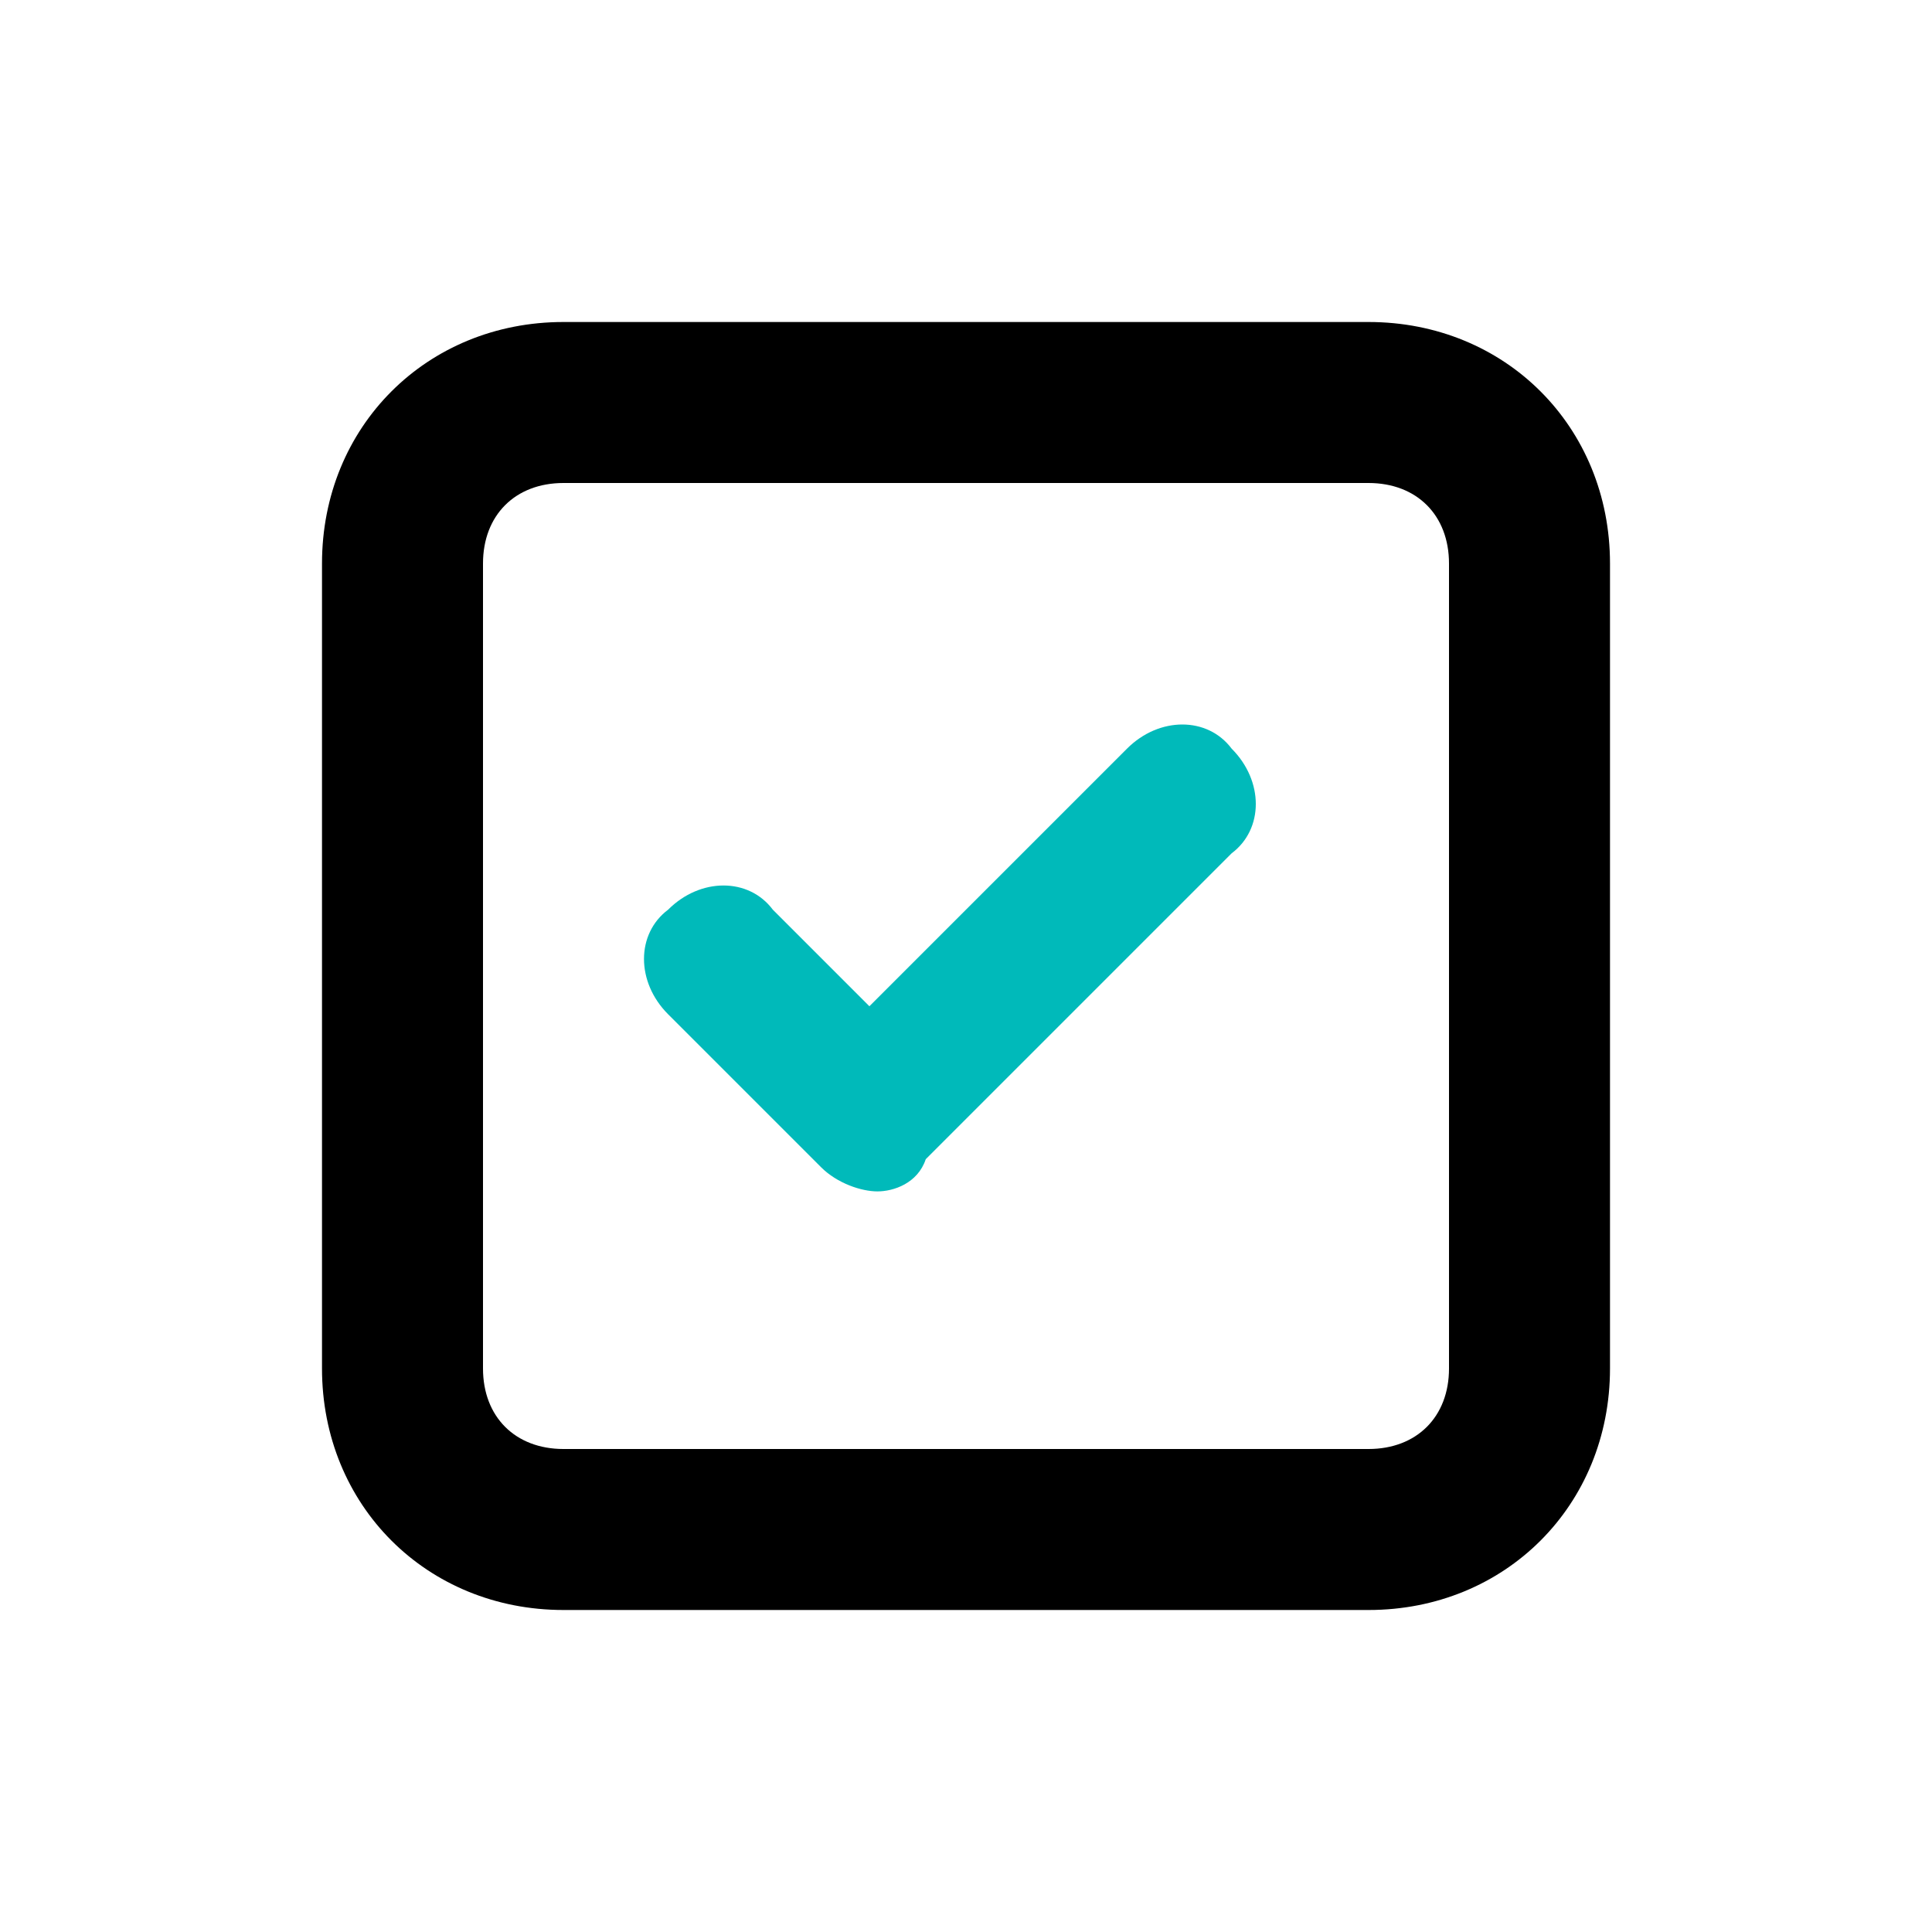 <?xml version="1.0" encoding="utf-8"?>
<!-- Generator: Adobe Illustrator 23.0.1, SVG Export Plug-In . SVG Version: 6.00 Build 0)  -->
<svg version="1.1" id="图层_1" xmlns="http://www.w3.org/2000/svg" xmlns:xlink="http://www.w3.org/1999/xlink" x="0px" y="0px"
	 viewBox="0 0 24 24" style="enable-background:new 0 0 24 24;" xml:space="preserve">
<style type="text/css">
	.st0{fill:none;}
	.st1{fill:#00BABA;}
</style>
<title>cyan备份</title>
<desc>Created with Sketch.</desc>
<g id="页面-1">
	<g id="iconb" transform="translate(-1336, -243)">
		<g id="Checkbox备份" transform="translate(1336, 242)">
			<rect id="bound" y="1" class="st0" width="24" height="24"/>
			<path id="check-path" class="st1" d="M10.9,15.8c-0.2,0-0.5-0.1-0.7-0.3l-1.9-1.9c-0.4-0.4-0.4-1,0-1.3c0.4-0.4,1-0.4,1.3,0
				l1.2,1.2l3.2-3.2c0.4-0.4,1-0.4,1.3,0c0.4,0.4,0.4,1,0,1.3l-3.8,3.8C11.4,15.7,11.1,15.8,10.9,15.8z"/>
			<path id="Rectangle" d="M7,7C6.4,7,6,7.4,6,8v10c0,0.6,0.4,1,1,1h10c0.6,0,1-0.4,1-1V8c0-0.6-0.4-1-1-1H7z M7,5h10
				c1.7,0,3,1.3,3,3v10c0,1.7-1.3,3-3,3H7c-1.7,0-3-1.3-3-3V8C4,6.3,5.3,5,7,5z"/>
		</g>
	</g>
</g>
</svg>
